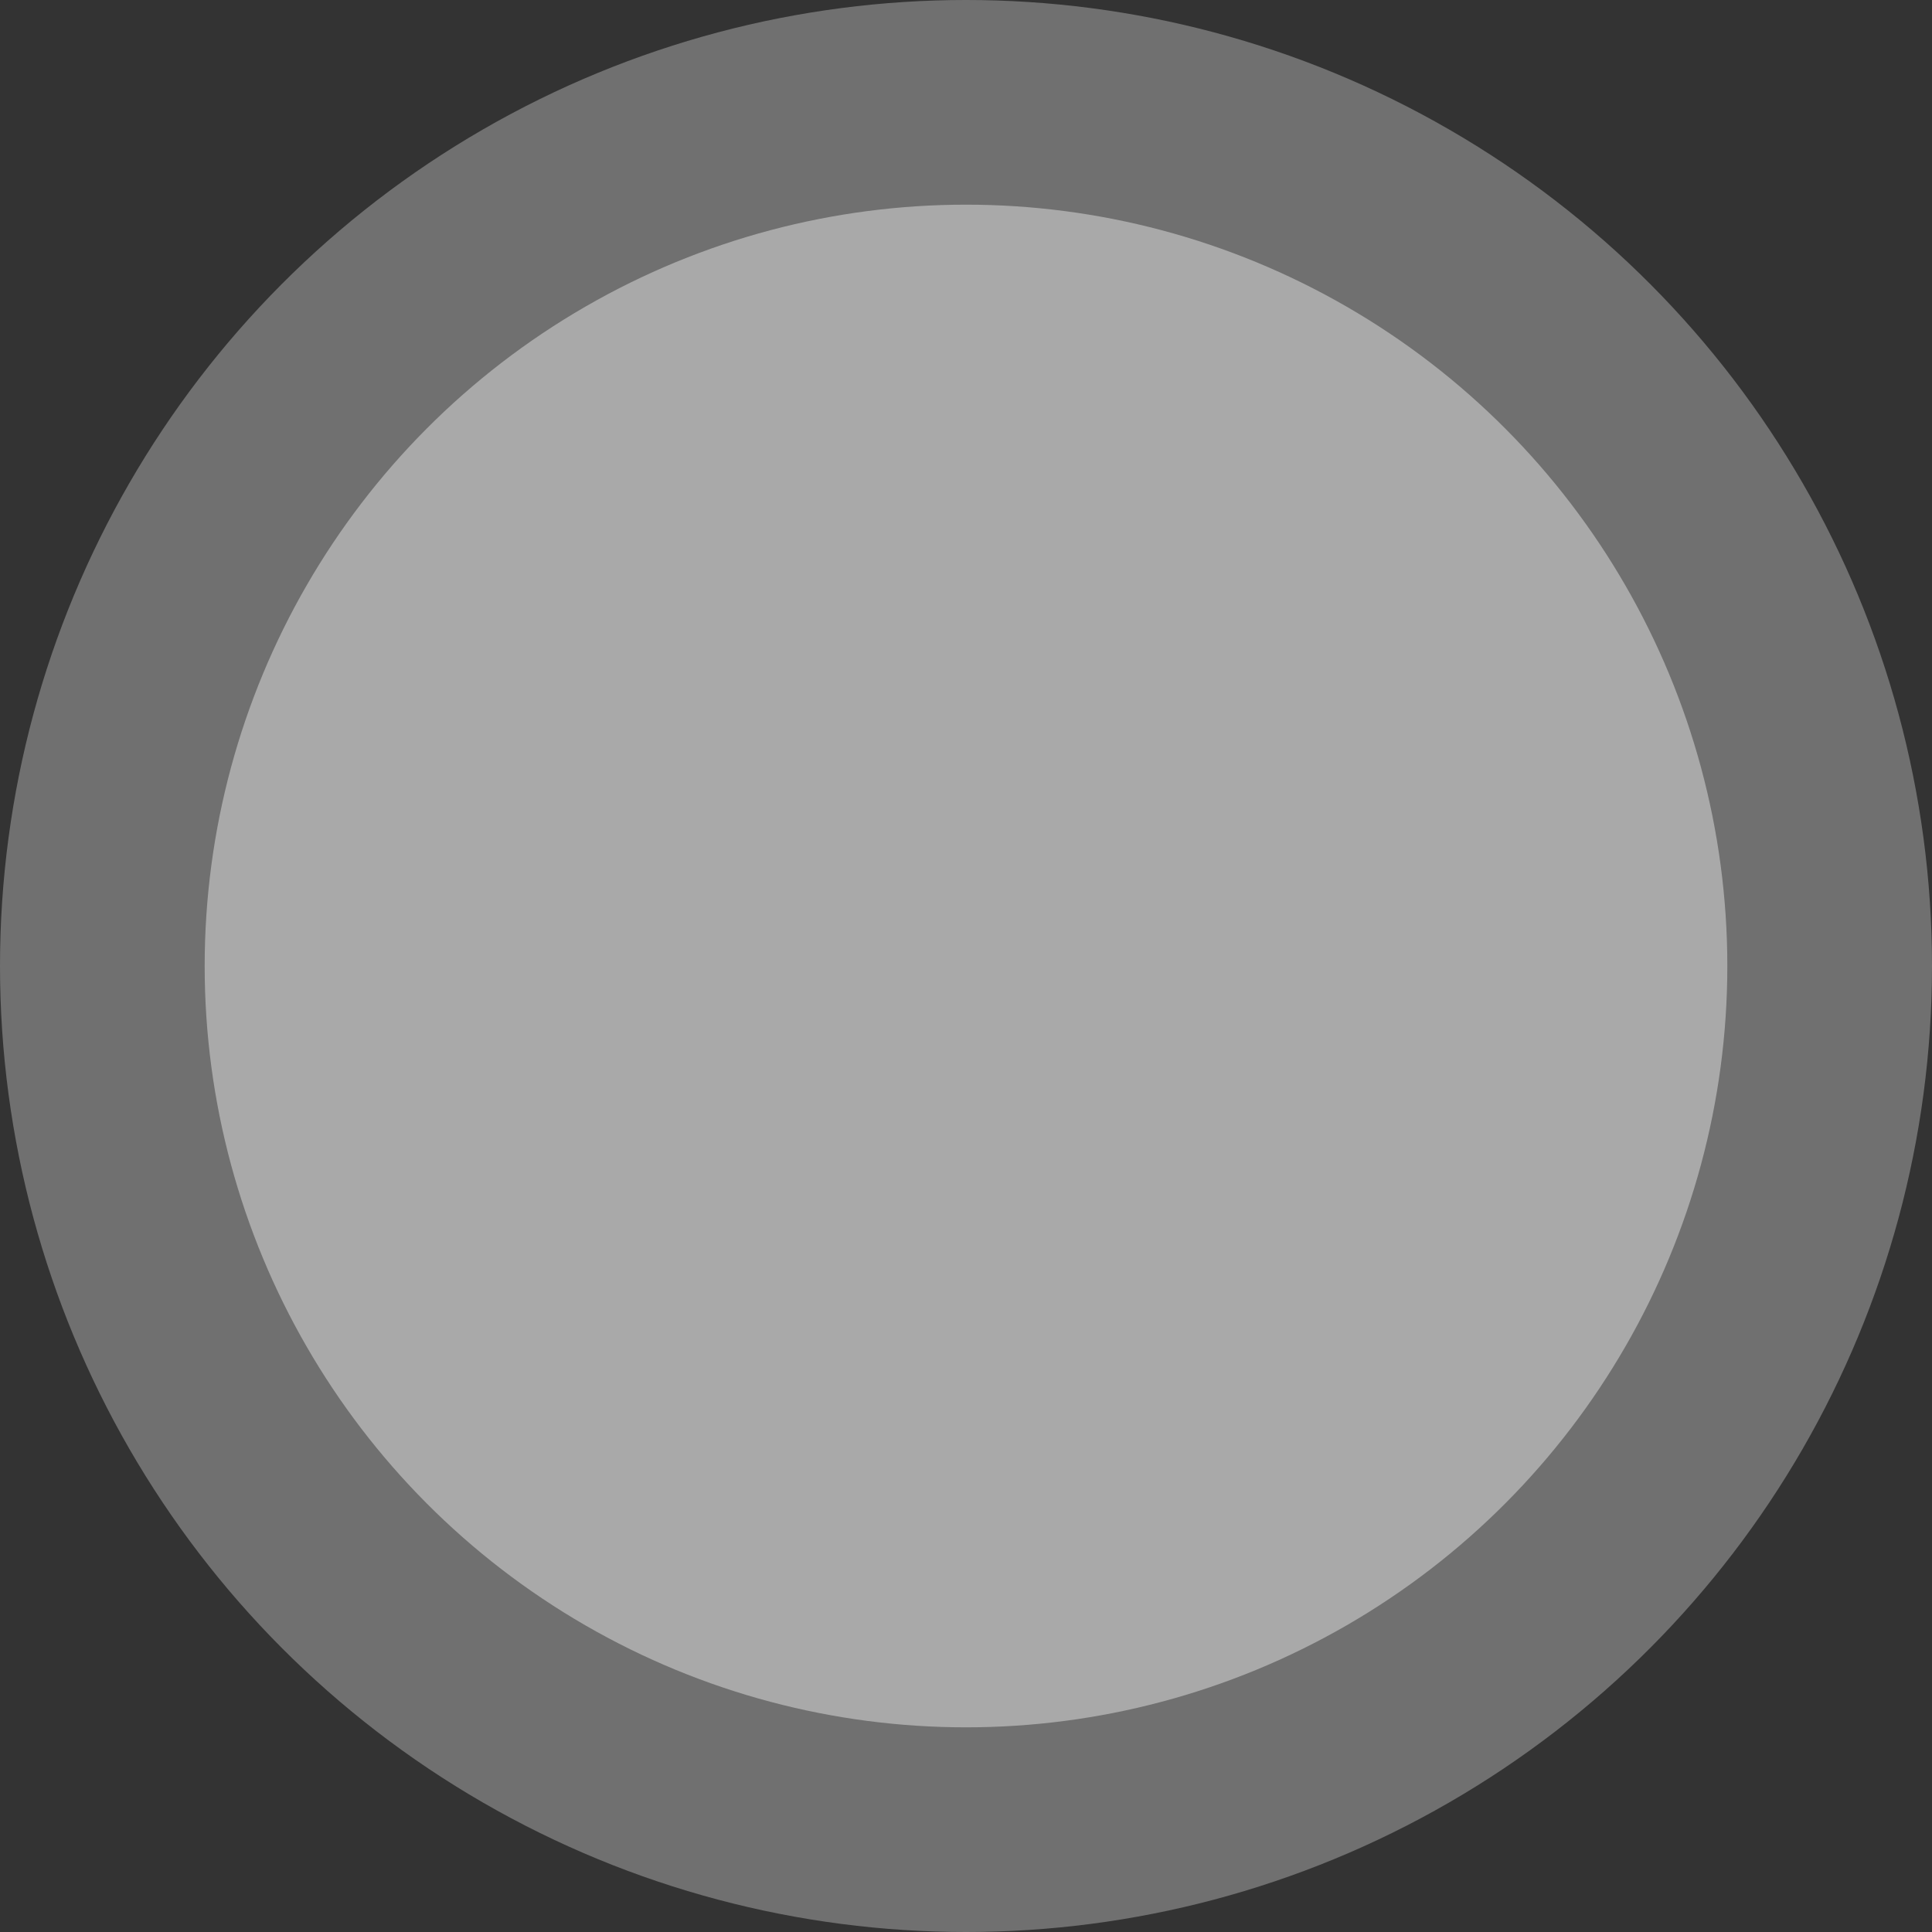 <svg width="859" height="859" fill="none" xmlns="http://www.w3.org/2000/svg"><rect width="100%" height="100%" fill="#333333" stroke="none"/><circle cx="429.5" cy="429.5" r="429.5" fill="#fff" fill-opacity=".3"/><circle cx="429.5" cy="429.5" r="338.5" fill="#fff" fill-opacity=".4"/></svg>